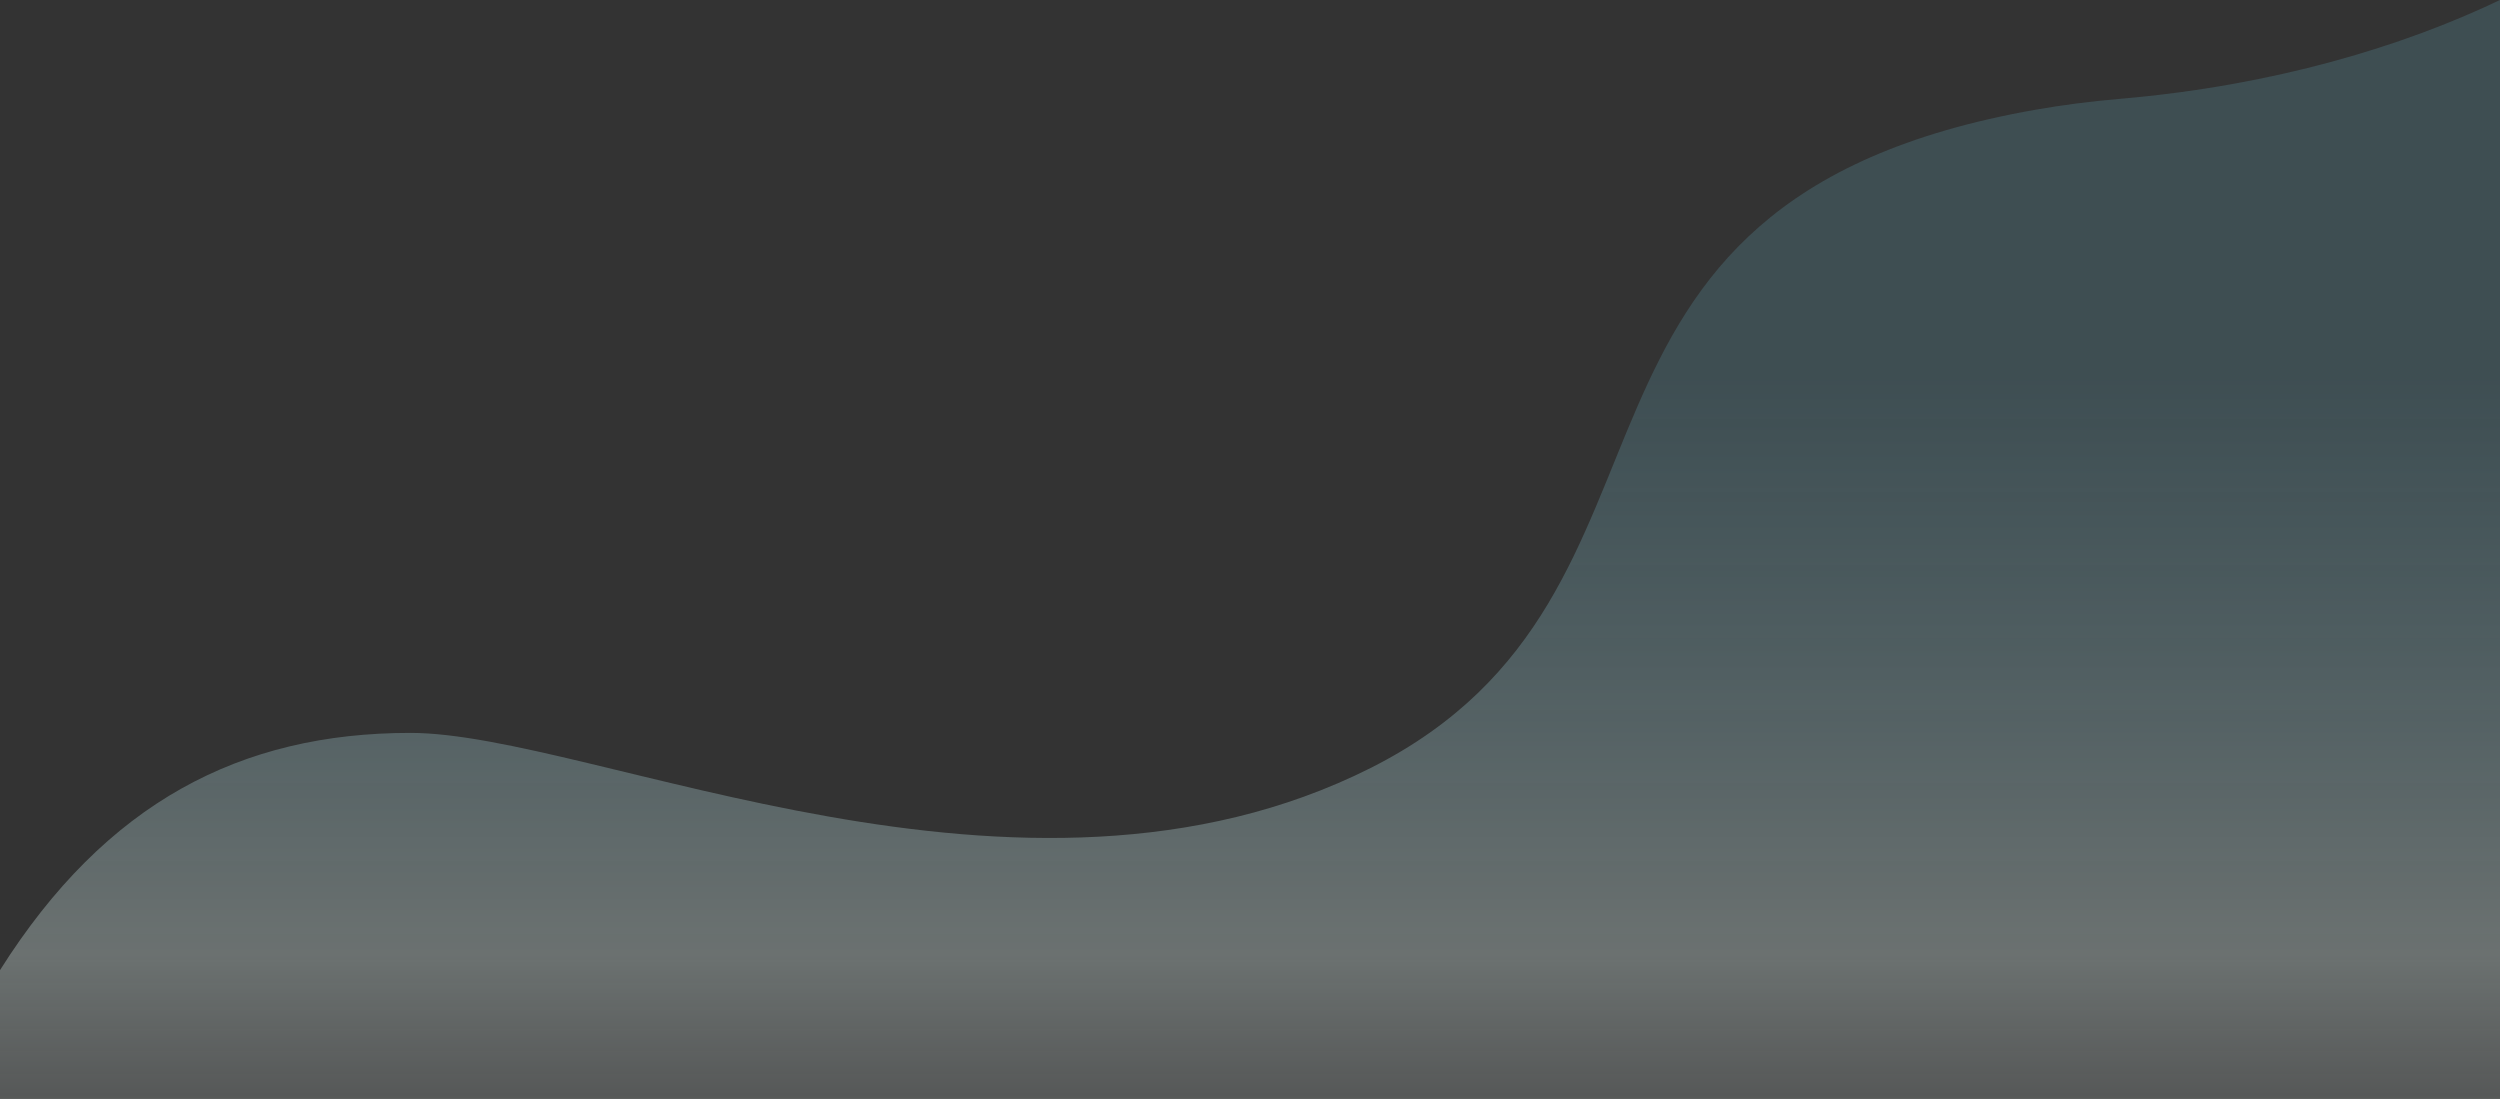 <?xml version="1.0" encoding="UTF-8"?>
<svg width="1440px" height="633px" viewBox="0 0 1440 633" version="1.1" xmlns="http://www.w3.org/2000/svg" xmlns:xlink="http://www.w3.org/1999/xlink">
    <rect x="0" y="0" width="1440" height="633" fill="#333333" stroke="none"/>
    <!-- Generator: Sketch 59.1 (86144) - https://sketch.com -->
    <title>Path 4</title>
    <desc>Created with Sketch.</desc>
    <defs>
        <linearGradient x1="56.666%" y1="91.639%" x2="56.666%" y2="25.855%" id="linearGradient-1">
            <stop stop-color="#FCFCFC" stop-opacity="0" offset="0%"></stop>
            <stop stop-color="#E8FCF9" offset="38.027%"></stop>
            <stop stop-color="#7AE0FC" stop-opacity="0.5" offset="100%"></stop>
        </linearGradient>
    </defs>
    <g id="📜-Pages" stroke="none" stroke-width="1" fill="none" fill-rule="evenodd" opacity="0.311">
        <g id="Login_Op1" transform="translate(0, -391)" fill="url(#linearGradient-1)">
            <path d="M1440,949.808 C1378.934,853.009 1301.037,813.15 1203.649,813.15 C1099,813.15 851.769,934.635 650.545,833.372 C449.322,732.109 570.421,507.342 267.151,454.131 C252.037,451.479 235.966,449.394 218.854,447.927 C129.877,440.299 55.49,417.519 0,391 L0,1215.586 C639.485,1219.128 1119.485,1219.128 1440,1215.586 L1440,949.808 Z" id="Path-4" transform="translate(720, 804.621) scale(-1, 1) translate(-720, -804.621) "></path>
        </g>
    </g>
</svg>